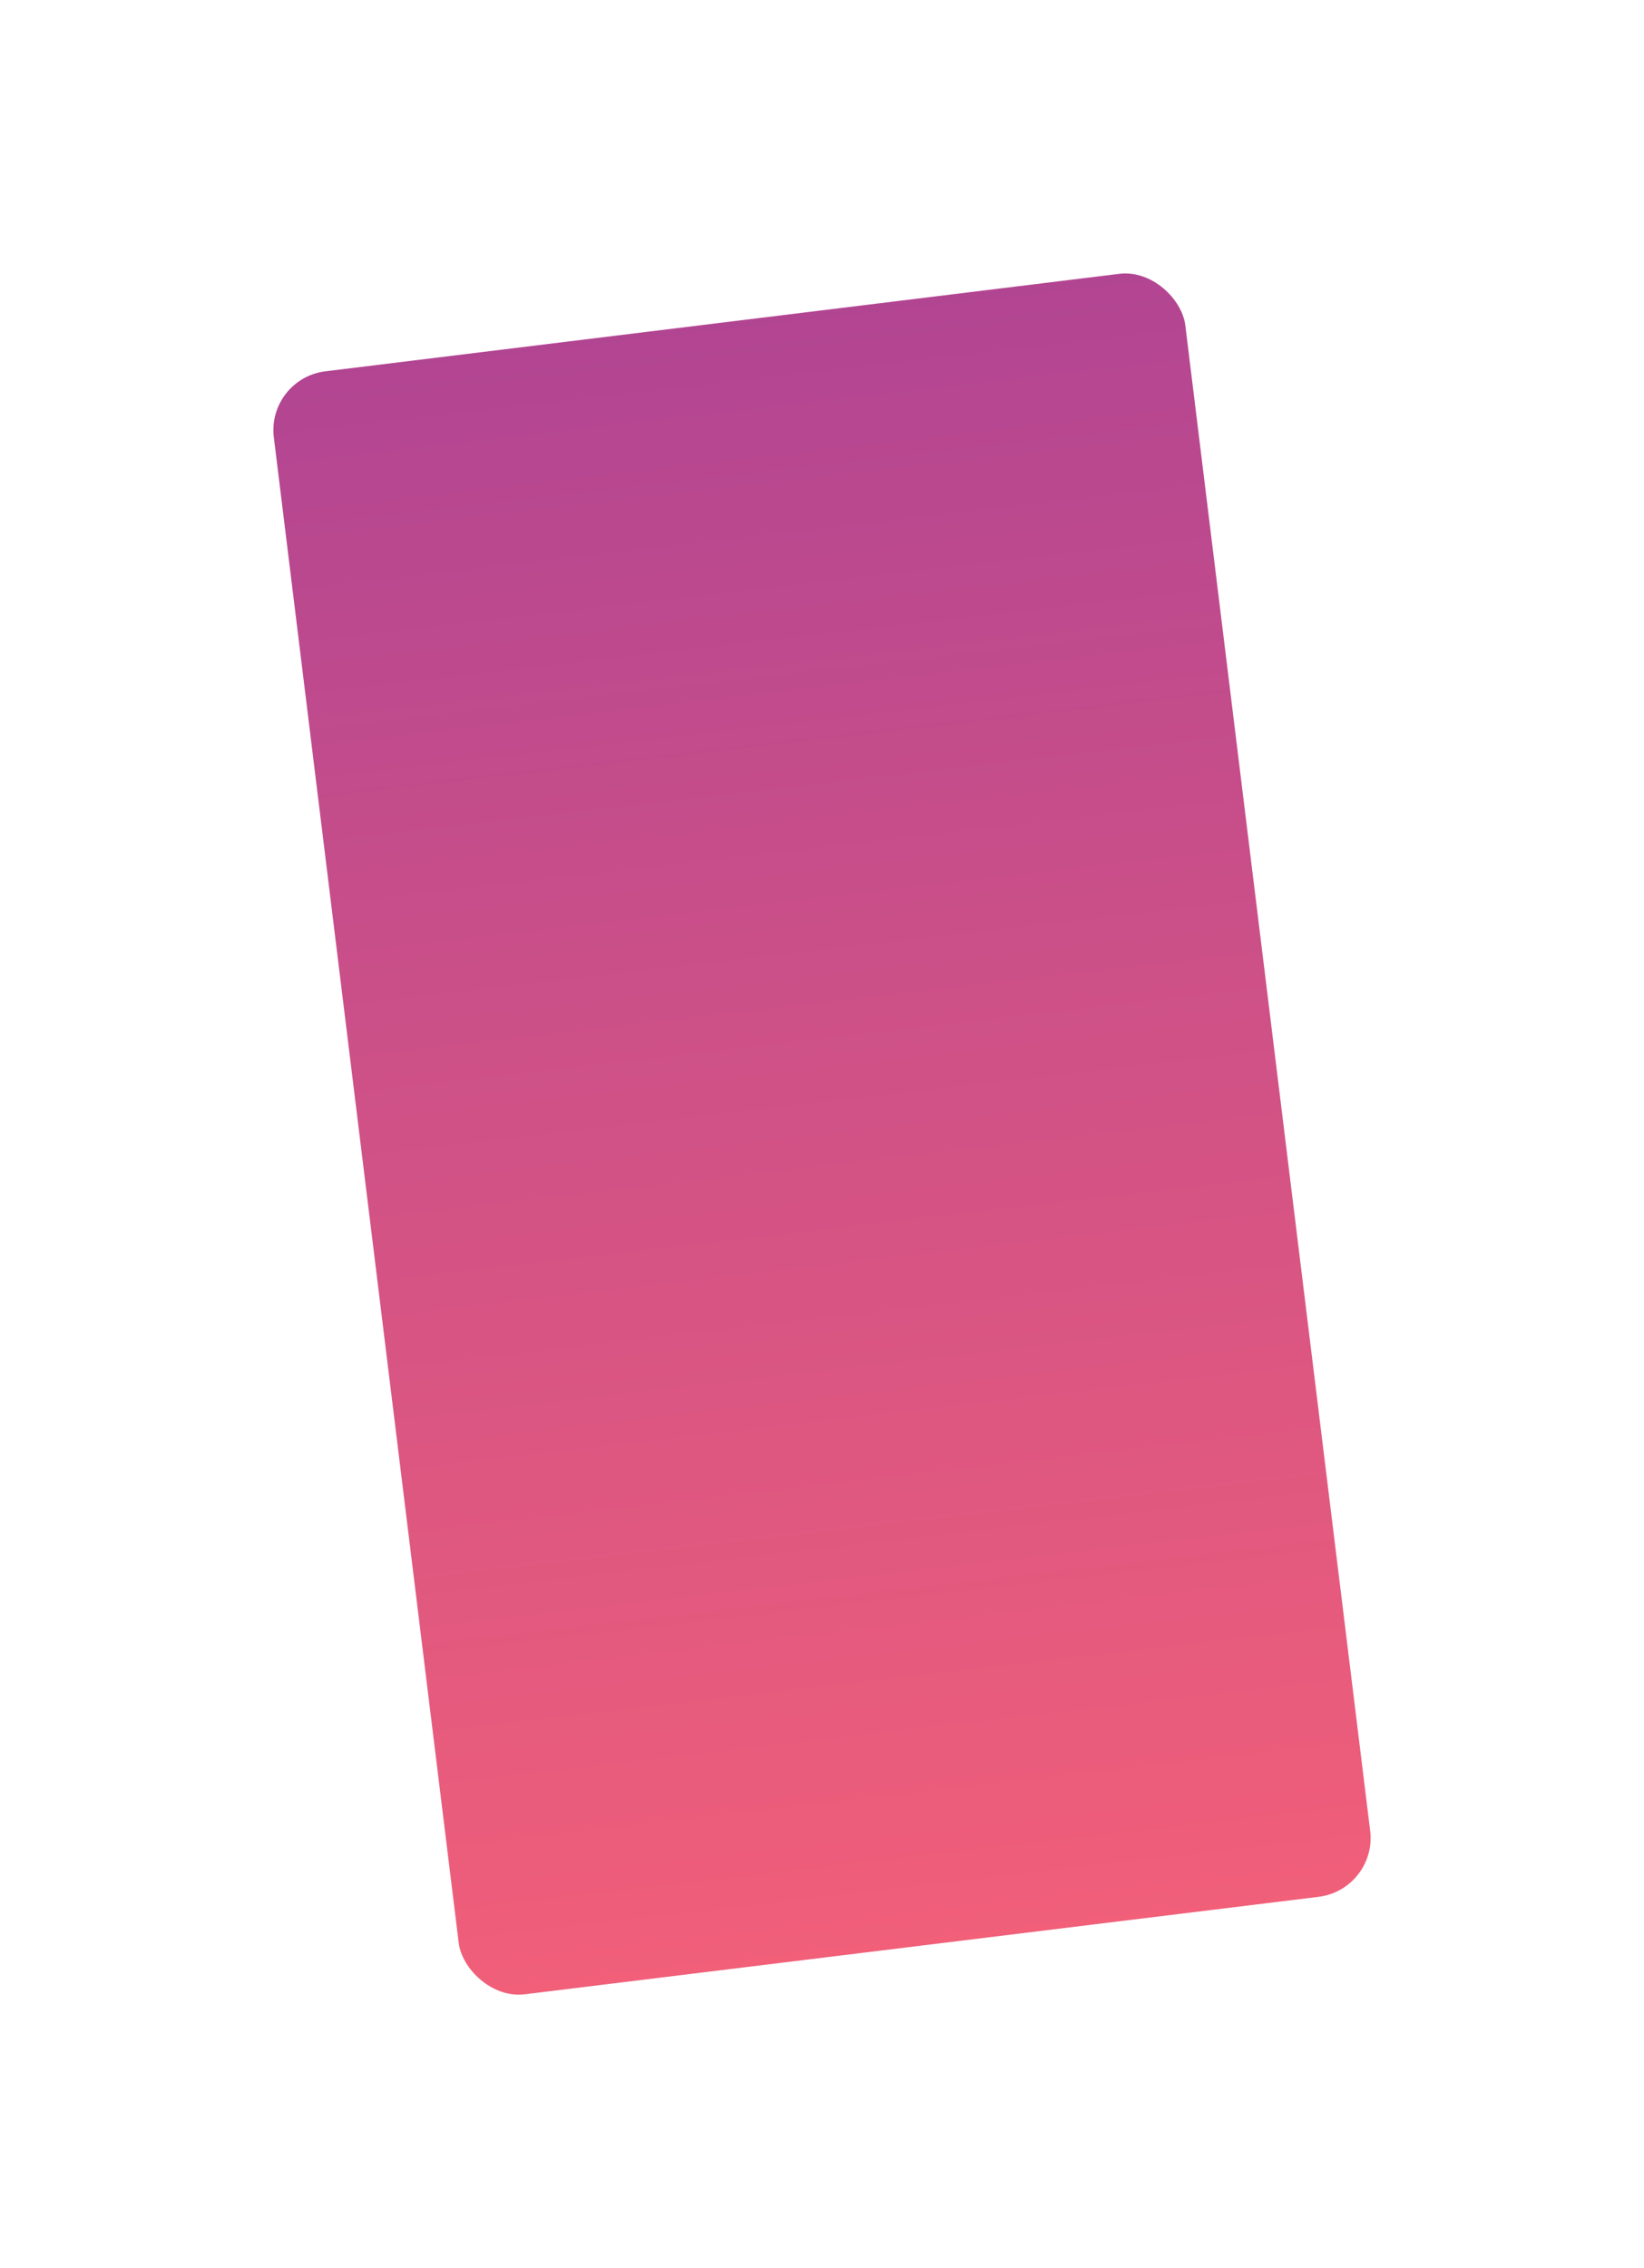 <svg xmlns="http://www.w3.org/2000/svg" xmlns:xlink="http://www.w3.org/1999/xlink" width="554.961" height="765.665" viewBox="0 0 554.961 765.665">
  <defs>
    <linearGradient id="linear-gradient" x1="0.5" x2="0.5" y2="1" gradientUnits="objectBoundingBox">
      <stop offset="0" stop-color="#b24592"/>
      <stop offset="1" stop-color="#f15f79"/>
    </linearGradient>
    <filter id="Rectangle_2" x="0" y="0" width="554.961" height="765.665" filterUnits="userSpaceOnUse">
      <feOffset input="SourceAlpha"/>
      <feGaussianBlur stdDeviation="30" result="blur"/>
      <feFlood flood-opacity="0.161"/>
      <feComposite operator="in" in2="blur"/>
      <feComposite in="SourceGraphic"/>
    </filter>
  </defs>
  <g transform="matrix(1, 0, 0, 1, 0, 0)" filter="url(#Rectangle_2)">
    <rect id="Rectangle_2-2" data-name="Rectangle 2" width="310" height="552" rx="20" transform="translate(90 127.78) rotate(-7)" fill="url(#linear-gradient)"/>
  </g>
</svg>
